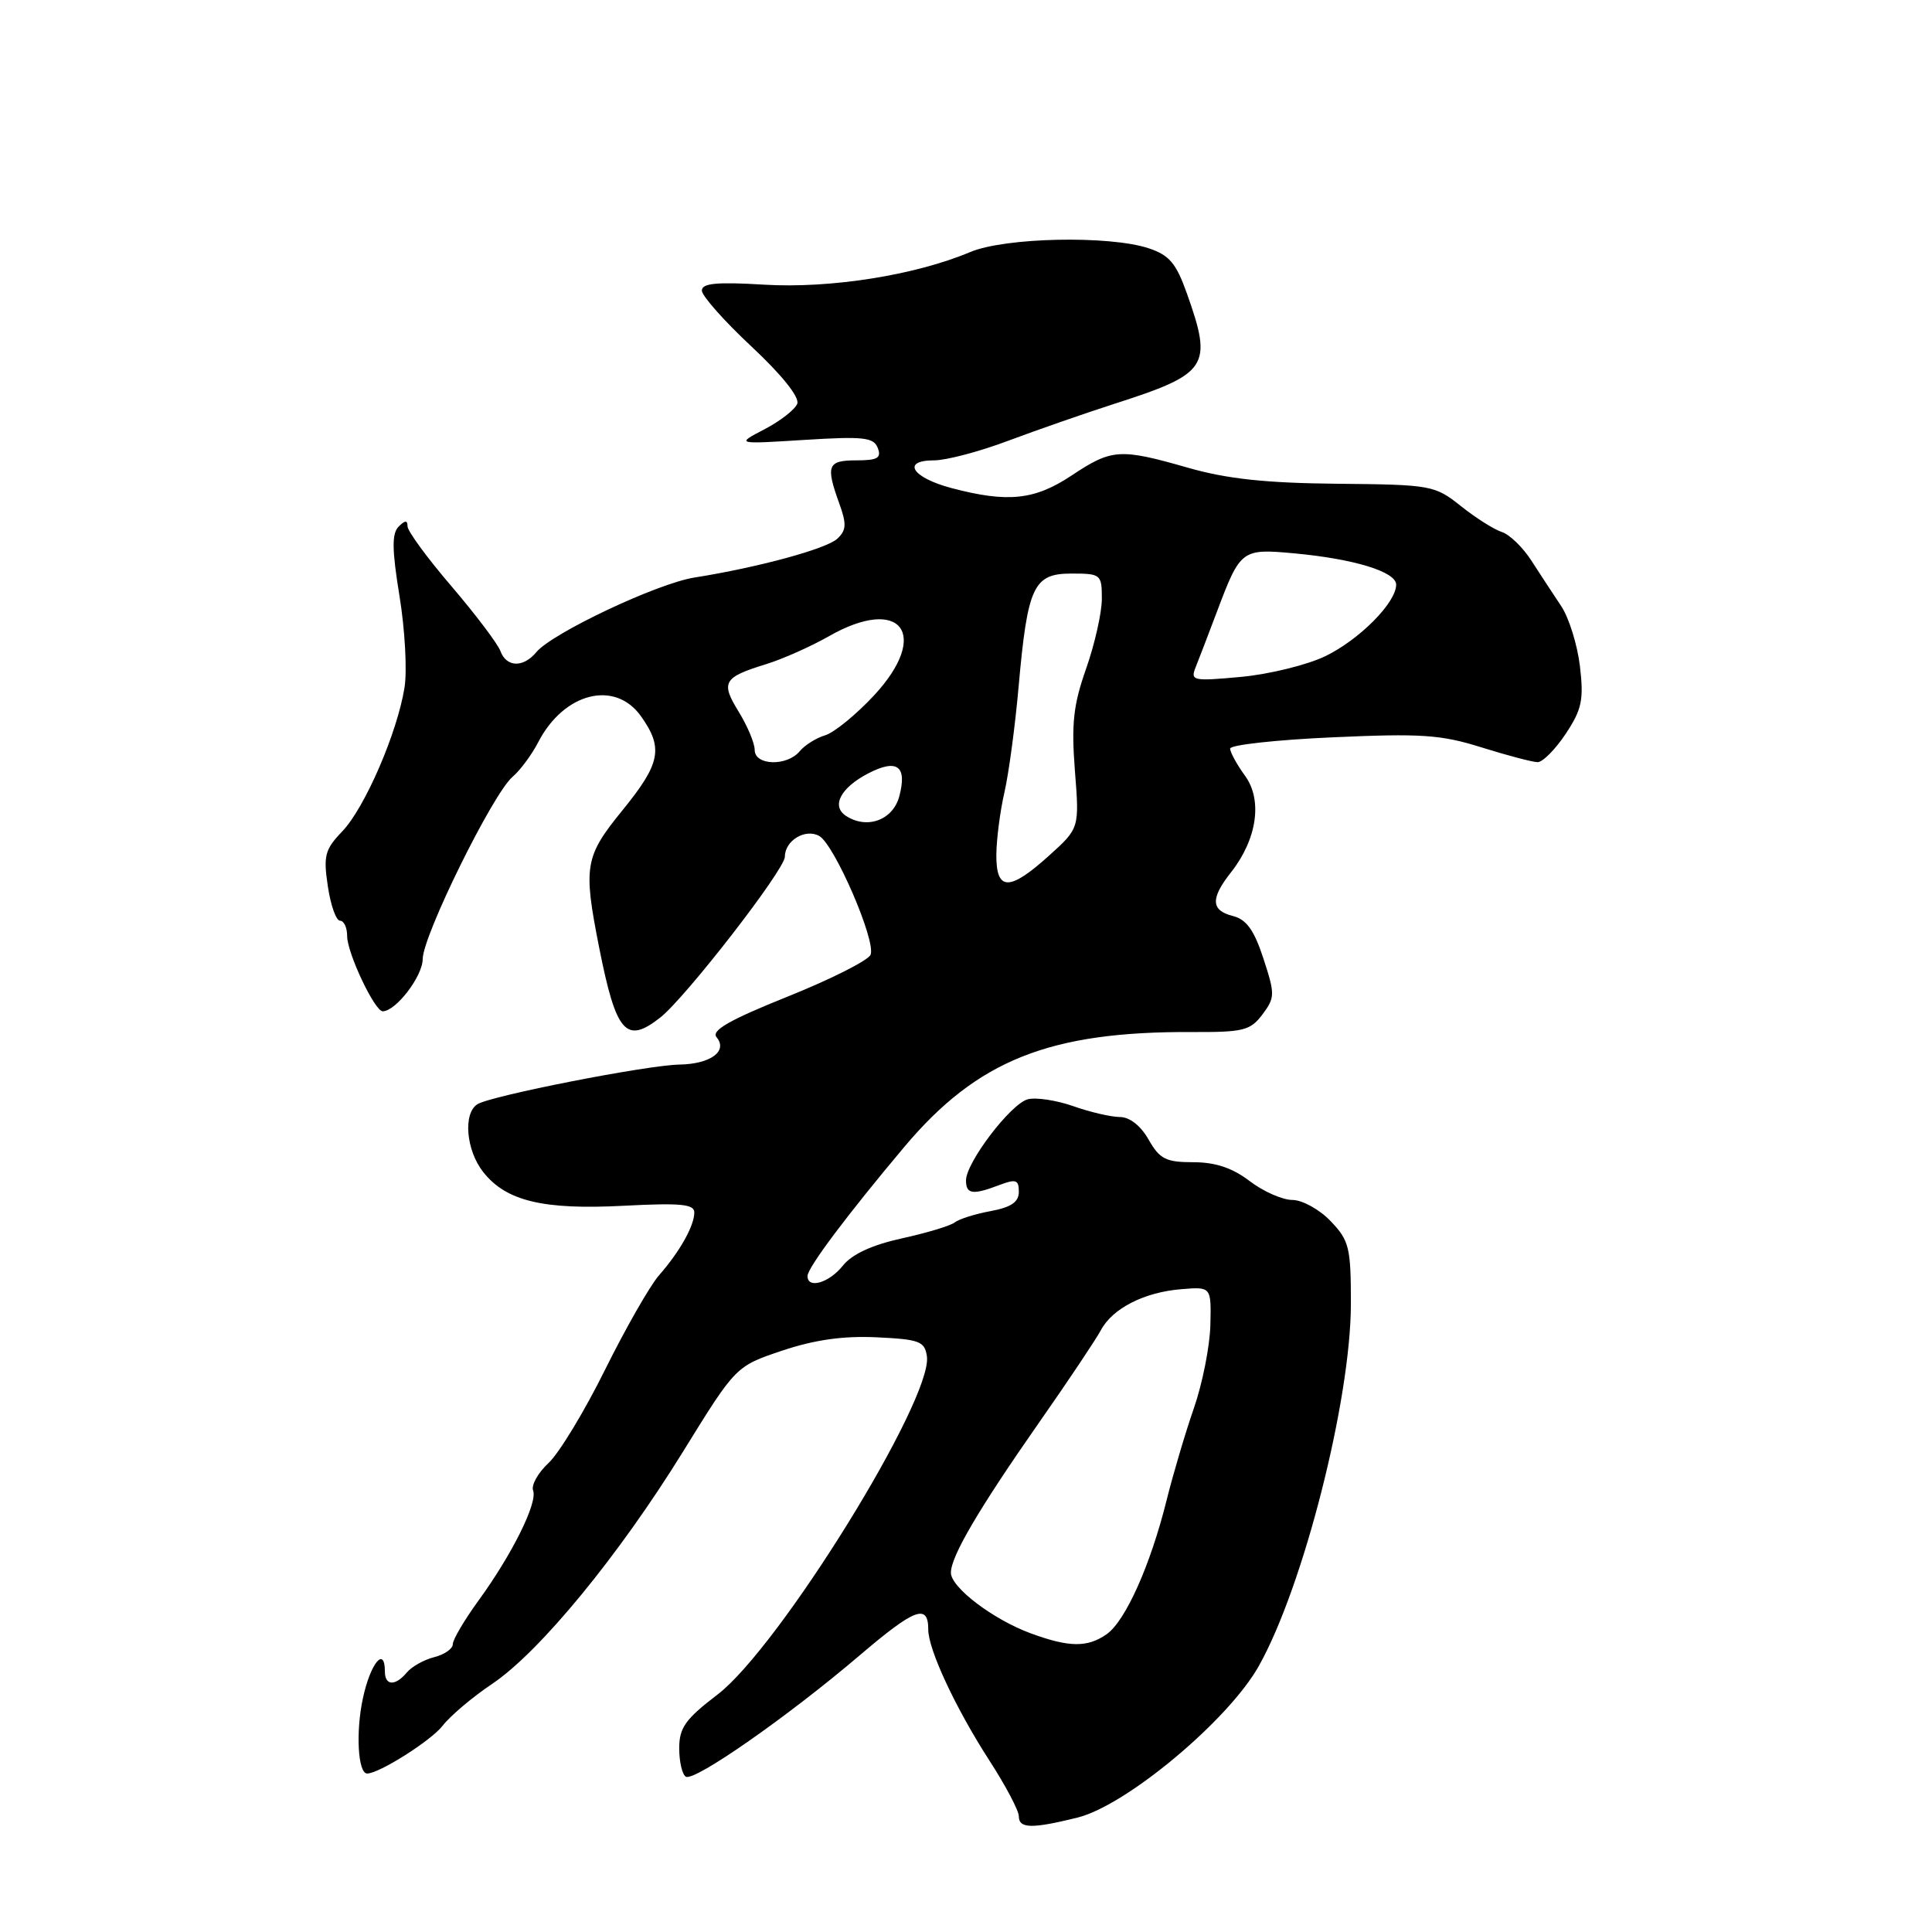 <?xml version="1.0" encoding="UTF-8" standalone="no"?>
<!DOCTYPE svg PUBLIC "-//W3C//DTD SVG 1.1//EN" "http://www.w3.org/Graphics/SVG/1.1/DTD/svg11.dtd" >
<svg xmlns="http://www.w3.org/2000/svg" xmlns:xlink="http://www.w3.org/1999/xlink" version="1.1" viewBox="0 0 256 256">
 <g >
 <path fill="currentColor"
d=" M 142.81 240.83 C 149.28 239.21 162.77 227.93 166.79 220.77 C 172.70 210.26 179.00 185.47 179.00 172.72 C 179.00 165.28 178.78 164.38 176.31 161.80 C 174.84 160.26 172.55 159.00 171.25 159.00 C 169.94 159.00 167.39 157.88 165.59 156.50 C 163.29 154.75 161.05 154.00 158.11 154.00 C 154.49 154.00 153.67 153.59 152.20 151.01 C 151.15 149.16 149.69 148.01 148.38 148.01 C 147.21 148.00 144.43 147.36 142.21 146.57 C 139.98 145.79 137.27 145.38 136.19 145.66 C 133.93 146.25 128.00 154.04 128.00 156.41 C 128.00 158.25 128.89 158.37 132.43 157.02 C 134.62 156.19 135.00 156.33 135.00 157.91 C 135.00 159.28 133.99 159.97 131.25 160.48 C 129.19 160.86 127.05 161.54 126.50 161.98 C 125.95 162.42 122.80 163.37 119.50 164.09 C 115.52 164.97 112.89 166.19 111.68 167.71 C 109.86 169.99 107.00 170.83 107.00 169.08 C 107.00 167.98 112.23 161.01 119.80 152.00 C 129.50 140.46 139.06 136.65 158.00 136.75 C 164.75 136.78 165.68 136.55 167.28 134.42 C 168.95 132.18 168.96 131.76 167.41 127.01 C 166.18 123.25 165.16 121.83 163.38 121.38 C 160.44 120.64 160.37 119.07 163.12 115.58 C 166.57 111.19 167.32 106.01 164.97 102.79 C 163.89 101.30 163.00 99.68 163.00 99.19 C 163.00 98.71 169.10 98.03 176.55 97.70 C 188.29 97.17 190.92 97.34 196.30 99.03 C 199.71 100.10 203.06 100.98 203.74 100.99 C 204.42 100.99 206.09 99.30 207.47 97.23 C 209.61 93.99 209.87 92.73 209.35 88.28 C 209.01 85.43 207.89 81.84 206.86 80.30 C 205.83 78.76 204.06 76.06 202.92 74.29 C 201.79 72.53 200.03 70.83 199.02 70.50 C 198.00 70.18 195.56 68.64 193.59 67.07 C 190.10 64.30 189.69 64.22 177.21 64.10 C 167.74 64.01 162.60 63.46 157.46 61.99 C 148.38 59.39 147.33 59.46 142.00 63.00 C 137.09 66.27 133.53 66.64 126.07 64.67 C 120.84 63.28 119.40 61.00 123.77 61.00 C 125.38 61.00 129.81 59.83 133.60 58.40 C 137.40 56.98 143.68 54.79 147.56 53.54 C 160.12 49.51 160.72 48.60 157.27 38.88 C 155.84 34.87 154.94 33.80 152.18 32.89 C 146.94 31.17 133.15 31.46 128.55 33.40 C 121.27 36.47 110.01 38.25 101.25 37.72 C 94.97 37.34 93.00 37.53 93.00 38.50 C 93.00 39.20 95.96 42.54 99.59 45.93 C 103.61 49.69 105.97 52.64 105.64 53.50 C 105.34 54.27 103.39 55.79 101.30 56.88 C 97.50 58.86 97.50 58.86 106.59 58.29 C 114.42 57.80 115.77 57.95 116.31 59.36 C 116.82 60.69 116.27 61.00 113.47 61.00 C 109.66 61.00 109.39 61.67 111.20 66.69 C 112.20 69.44 112.15 70.26 110.95 71.38 C 109.50 72.73 100.49 75.18 92.00 76.53 C 87.08 77.31 73.18 83.88 71.07 86.41 C 69.33 88.51 67.09 88.43 66.30 86.25 C 65.94 85.29 63.03 81.44 59.83 77.69 C 56.62 73.95 54.00 70.37 54.00 69.74 C 54.00 68.91 53.68 68.92 52.82 69.78 C 51.91 70.69 51.93 72.82 52.94 79.01 C 53.66 83.43 53.96 88.88 53.60 91.11 C 52.64 97.10 48.34 107.04 45.36 110.15 C 43.05 112.56 42.83 113.38 43.44 117.43 C 43.81 119.95 44.54 122.00 45.06 122.00 C 45.58 122.00 46.00 122.92 46.00 124.04 C 46.00 126.28 49.65 134.00 50.71 134.00 C 52.45 134.00 56.00 129.37 56.01 127.08 C 56.02 123.98 65.31 105.15 67.91 102.94 C 68.92 102.08 70.46 100.01 71.32 98.34 C 74.72 91.77 81.48 90.06 84.93 94.90 C 87.93 99.12 87.53 101.16 82.50 107.34 C 77.48 113.51 77.26 114.75 79.38 125.50 C 81.64 136.90 82.94 138.41 87.50 134.82 C 90.85 132.18 104.00 115.22 104.00 113.52 C 104.00 111.38 106.71 109.74 108.55 110.77 C 110.56 111.89 116.08 124.63 115.36 126.50 C 115.08 127.24 110.15 129.73 104.40 132.04 C 96.63 135.16 94.21 136.55 94.95 137.44 C 96.48 139.28 94.15 140.99 90.05 141.06 C 85.74 141.13 65.00 145.20 63.25 146.32 C 61.34 147.54 61.76 152.42 64.02 155.29 C 67.05 159.15 71.96 160.33 82.65 159.77 C 90.15 159.38 92.00 159.55 92.00 160.65 C 92.00 162.42 90.09 165.83 87.31 169.00 C 86.11 170.38 82.90 176.00 80.17 181.50 C 77.45 187.00 74.08 192.56 72.68 193.86 C 71.29 195.15 70.37 196.80 70.64 197.51 C 71.26 199.12 67.84 206.00 63.37 212.13 C 61.52 214.68 60.00 217.26 60.00 217.86 C 60.00 218.47 58.89 219.24 57.54 219.58 C 56.19 219.92 54.56 220.83 53.92 221.60 C 52.40 223.43 51.00 223.39 51.00 221.50 C 51.00 218.04 49.08 220.38 48.08 225.06 C 47.12 229.53 47.43 235.00 48.65 235.00 C 50.24 235.00 57.11 230.65 58.64 228.68 C 59.66 227.36 62.63 224.85 65.23 223.11 C 71.50 218.90 82.01 206.11 90.56 192.26 C 97.50 181.03 97.50 181.03 103.66 178.96 C 107.95 177.53 111.73 176.99 116.16 177.20 C 121.84 177.47 122.53 177.73 122.82 179.72 C 123.62 185.39 103.24 218.31 95.07 224.54 C 90.82 227.79 90.00 228.93 90.00 231.65 C 90.00 233.43 90.39 235.12 90.87 235.42 C 91.99 236.11 104.36 227.48 113.89 219.36 C 121.22 213.11 123.00 212.44 123.00 215.93 C 123.00 218.58 126.64 226.37 131.10 233.28 C 133.25 236.60 135.00 239.92 135.00 240.66 C 135.00 242.31 136.73 242.34 142.81 240.83 Z  M 136.59 216.43 C 131.61 214.60 126.00 210.35 126.00 208.39 C 126.00 206.21 129.71 199.91 137.68 188.50 C 141.53 183.00 145.21 177.49 145.87 176.26 C 147.41 173.36 151.64 171.21 156.57 170.82 C 160.50 170.50 160.50 170.50 160.38 175.58 C 160.31 178.38 159.33 183.33 158.20 186.58 C 157.07 189.84 155.44 195.33 154.58 198.79 C 152.44 207.40 149.13 214.79 146.64 216.54 C 144.09 218.32 141.69 218.30 136.59 216.43 Z  M 132.02 113.25 C 132.04 111.19 132.52 107.47 133.09 105.00 C 133.66 102.53 134.51 96.22 134.97 91.00 C 136.16 77.67 136.94 76.00 141.98 76.00 C 145.87 76.00 146.00 76.11 146.00 79.34 C 146.00 81.18 145.06 85.34 143.92 88.59 C 142.22 93.41 141.95 95.90 142.43 102.12 C 143.03 109.74 143.03 109.74 139.01 113.37 C 133.74 118.13 131.99 118.10 132.02 113.25 Z  M 112.10 108.11 C 110.11 106.81 111.39 104.37 115.06 102.47 C 118.88 100.50 120.23 101.50 119.16 105.52 C 118.32 108.67 114.89 109.93 112.10 108.11 Z  M 100.00 99.37 C 100.00 98.47 99.04 96.19 97.87 94.29 C 95.47 90.40 95.85 89.75 101.50 88.01 C 103.70 87.33 107.43 85.67 109.79 84.33 C 119.38 78.83 123.37 84.03 115.79 92.17 C 113.43 94.70 110.53 97.07 109.34 97.43 C 108.15 97.78 106.63 98.74 105.97 99.54 C 104.28 101.57 100.00 101.45 100.00 99.37 Z  M 158.43 88.41 C 158.85 87.36 160.13 84.03 161.27 81.00 C 164.36 72.81 164.54 72.68 171.47 73.32 C 179.41 74.05 185.00 75.76 185.00 77.47 C 185.00 79.85 180.13 84.76 175.61 86.95 C 173.22 88.10 168.20 89.34 164.46 89.69 C 158.05 90.28 157.71 90.21 158.43 88.41 Z "/>
</g>
</svg>